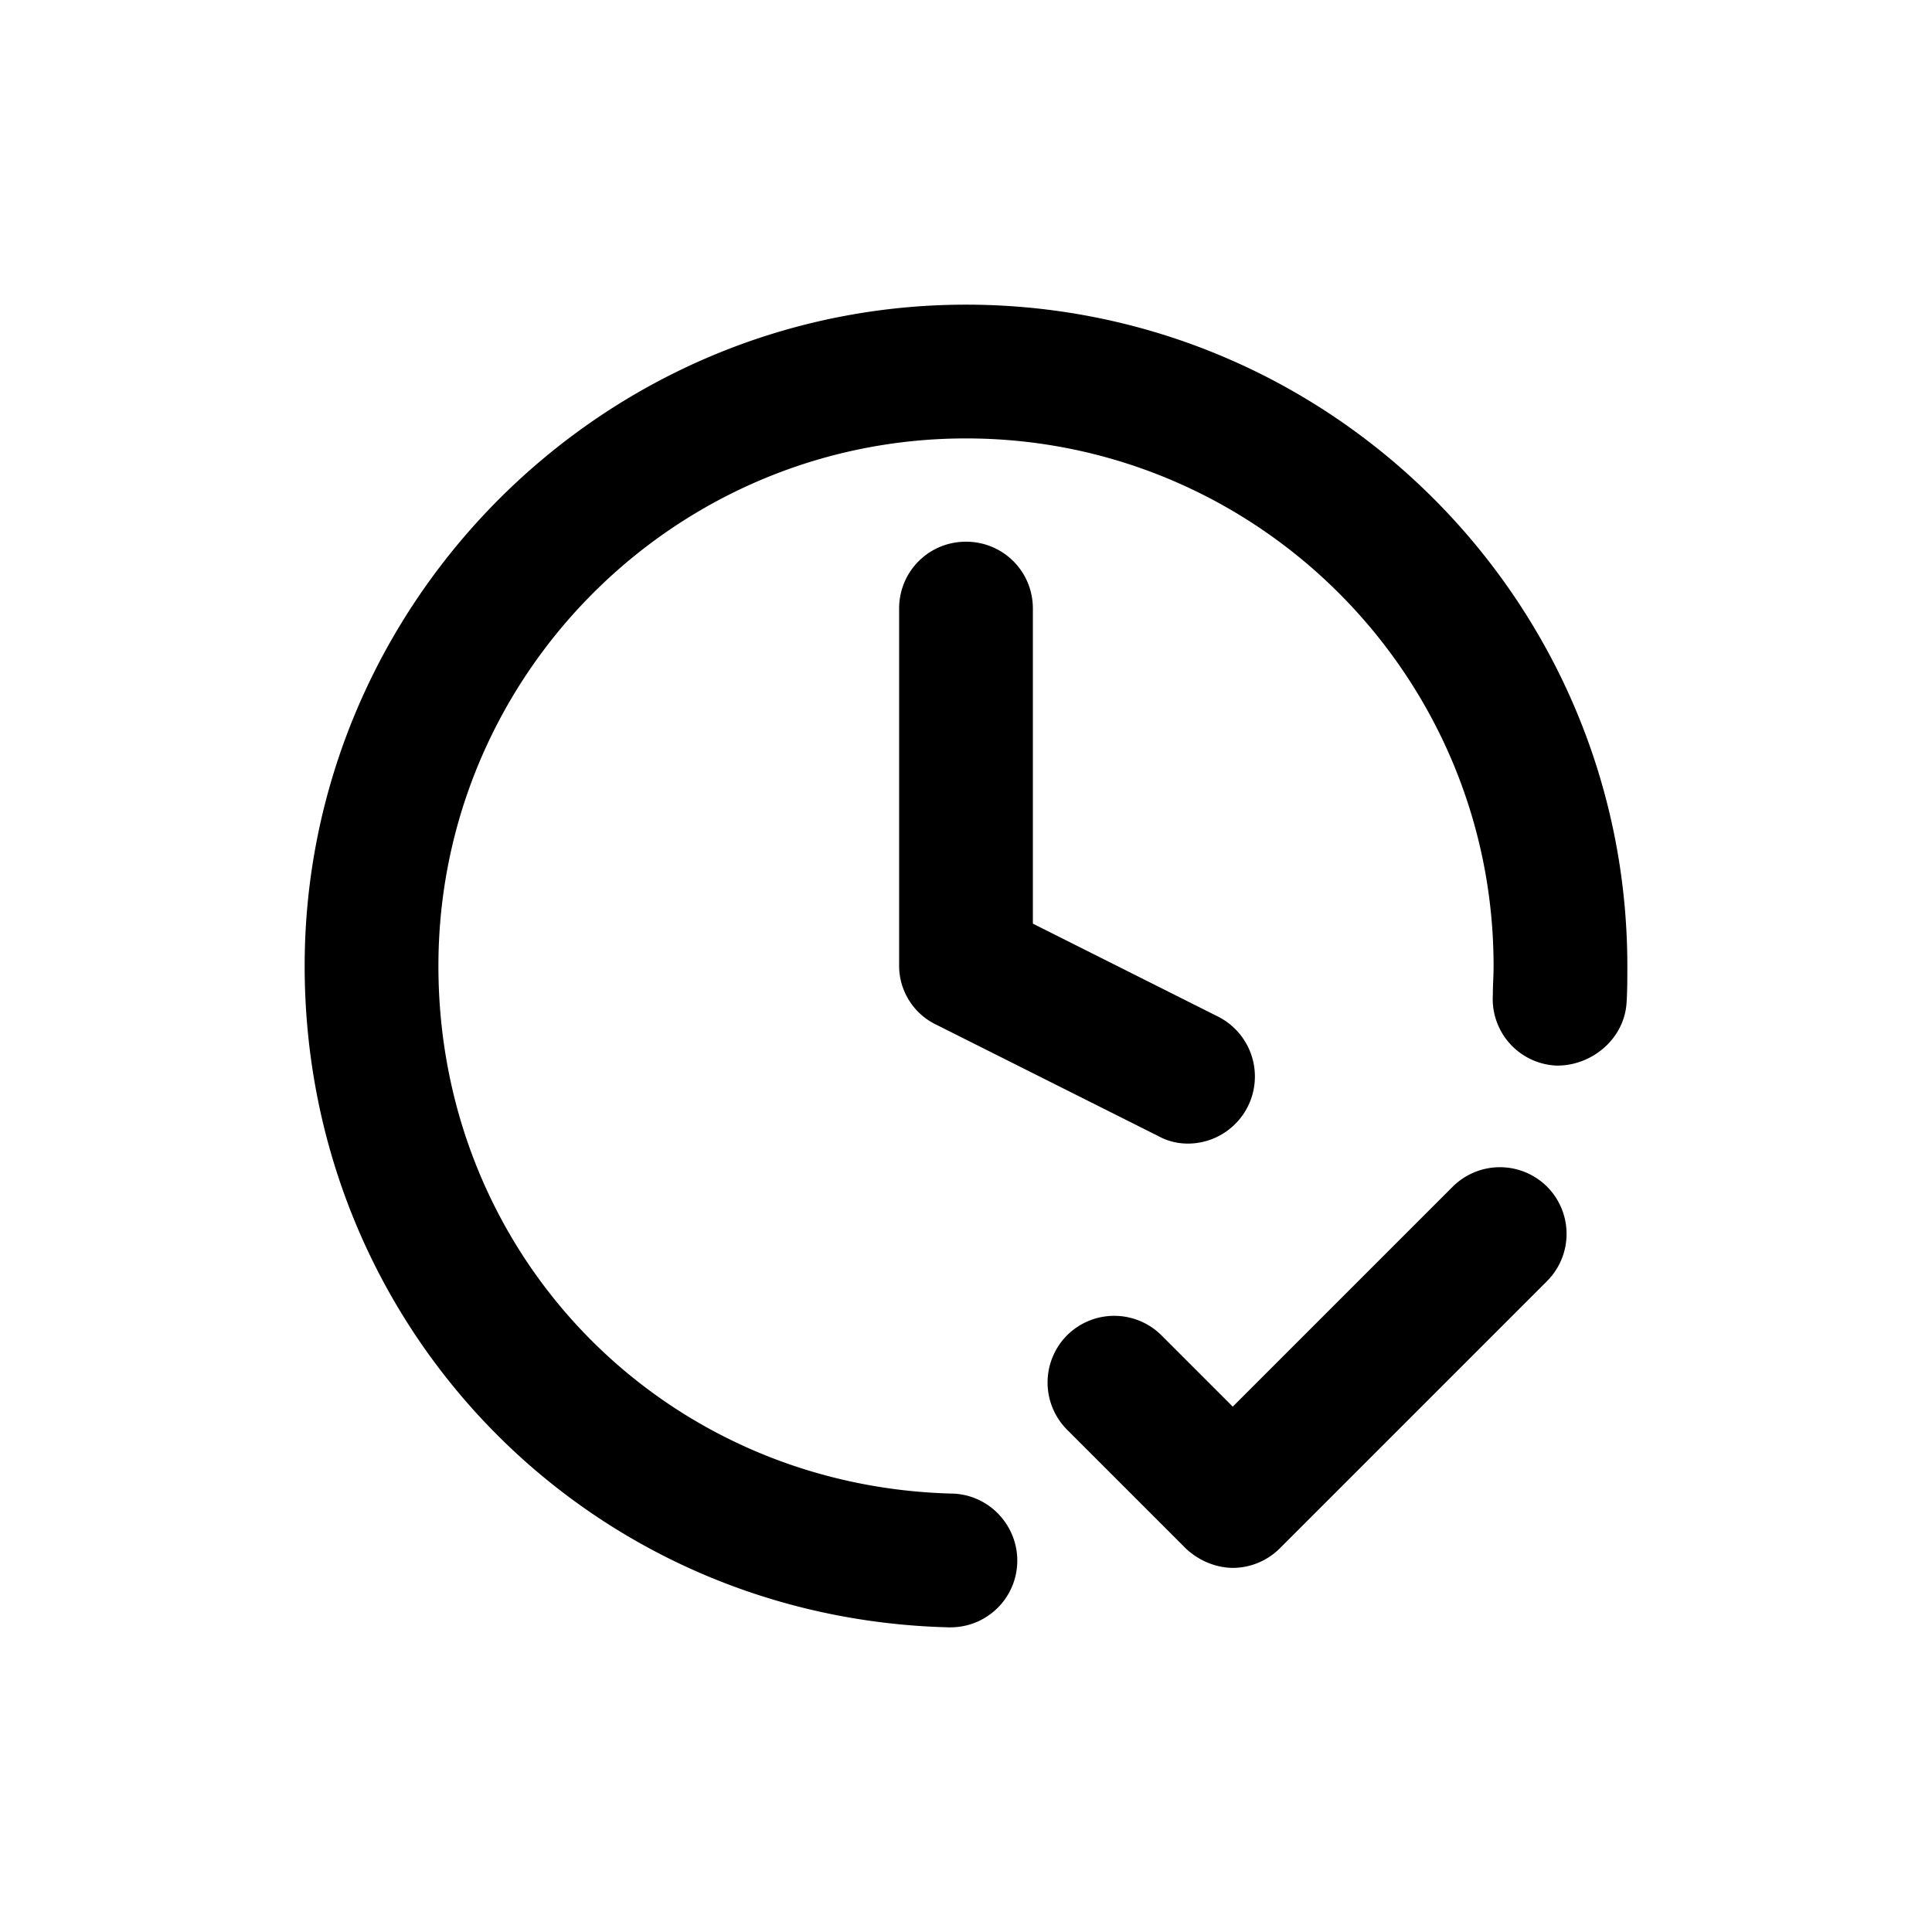 <svg xmlns="http://www.w3.org/2000/svg" width="26" height="26" fill="currentColor" class="sym sym-clock-check" viewBox="0 0 26 26">
  <path d="M12.79 21.9h-.02C7.91 21.78 4.1 17.87 4.1 13S8.09 4.1 13 4.1s8.9 3.99 8.9 8.9c0 .17 0 .33-.01.49-.03.5-.48.86-.95.85a.897.897 0 0 1-.85-.95c0-.13.01-.26.01-.39 0-3.92-3.19-7.1-7.1-7.1S5.9 9.08 5.9 13s3.04 7 6.91 7.1c.5.01.89.43.88.92s-.41.88-.9.88m3.81-.8c-.24 0-.47-.1-.64-.26l-1.6-1.6a.9.9 0 0 1 0-1.27.9.9 0 0 1 1.27 0l.96.96 2.96-2.96a.9.9 0 0 1 1.27 0 .9.9 0 0 1 0 1.27l-3.6 3.6a.9.9 0 0 1-.64.26zm-.61-5.71c-.14 0-.27-.03-.4-.1l-2.99-1.5a.88.88 0 0 1-.5-.8v-4.8c0-.5.4-.9.9-.9s.9.4.9.9v4.24l2.49 1.25a.903.903 0 0 1-.41 1.71z"/>
</svg>